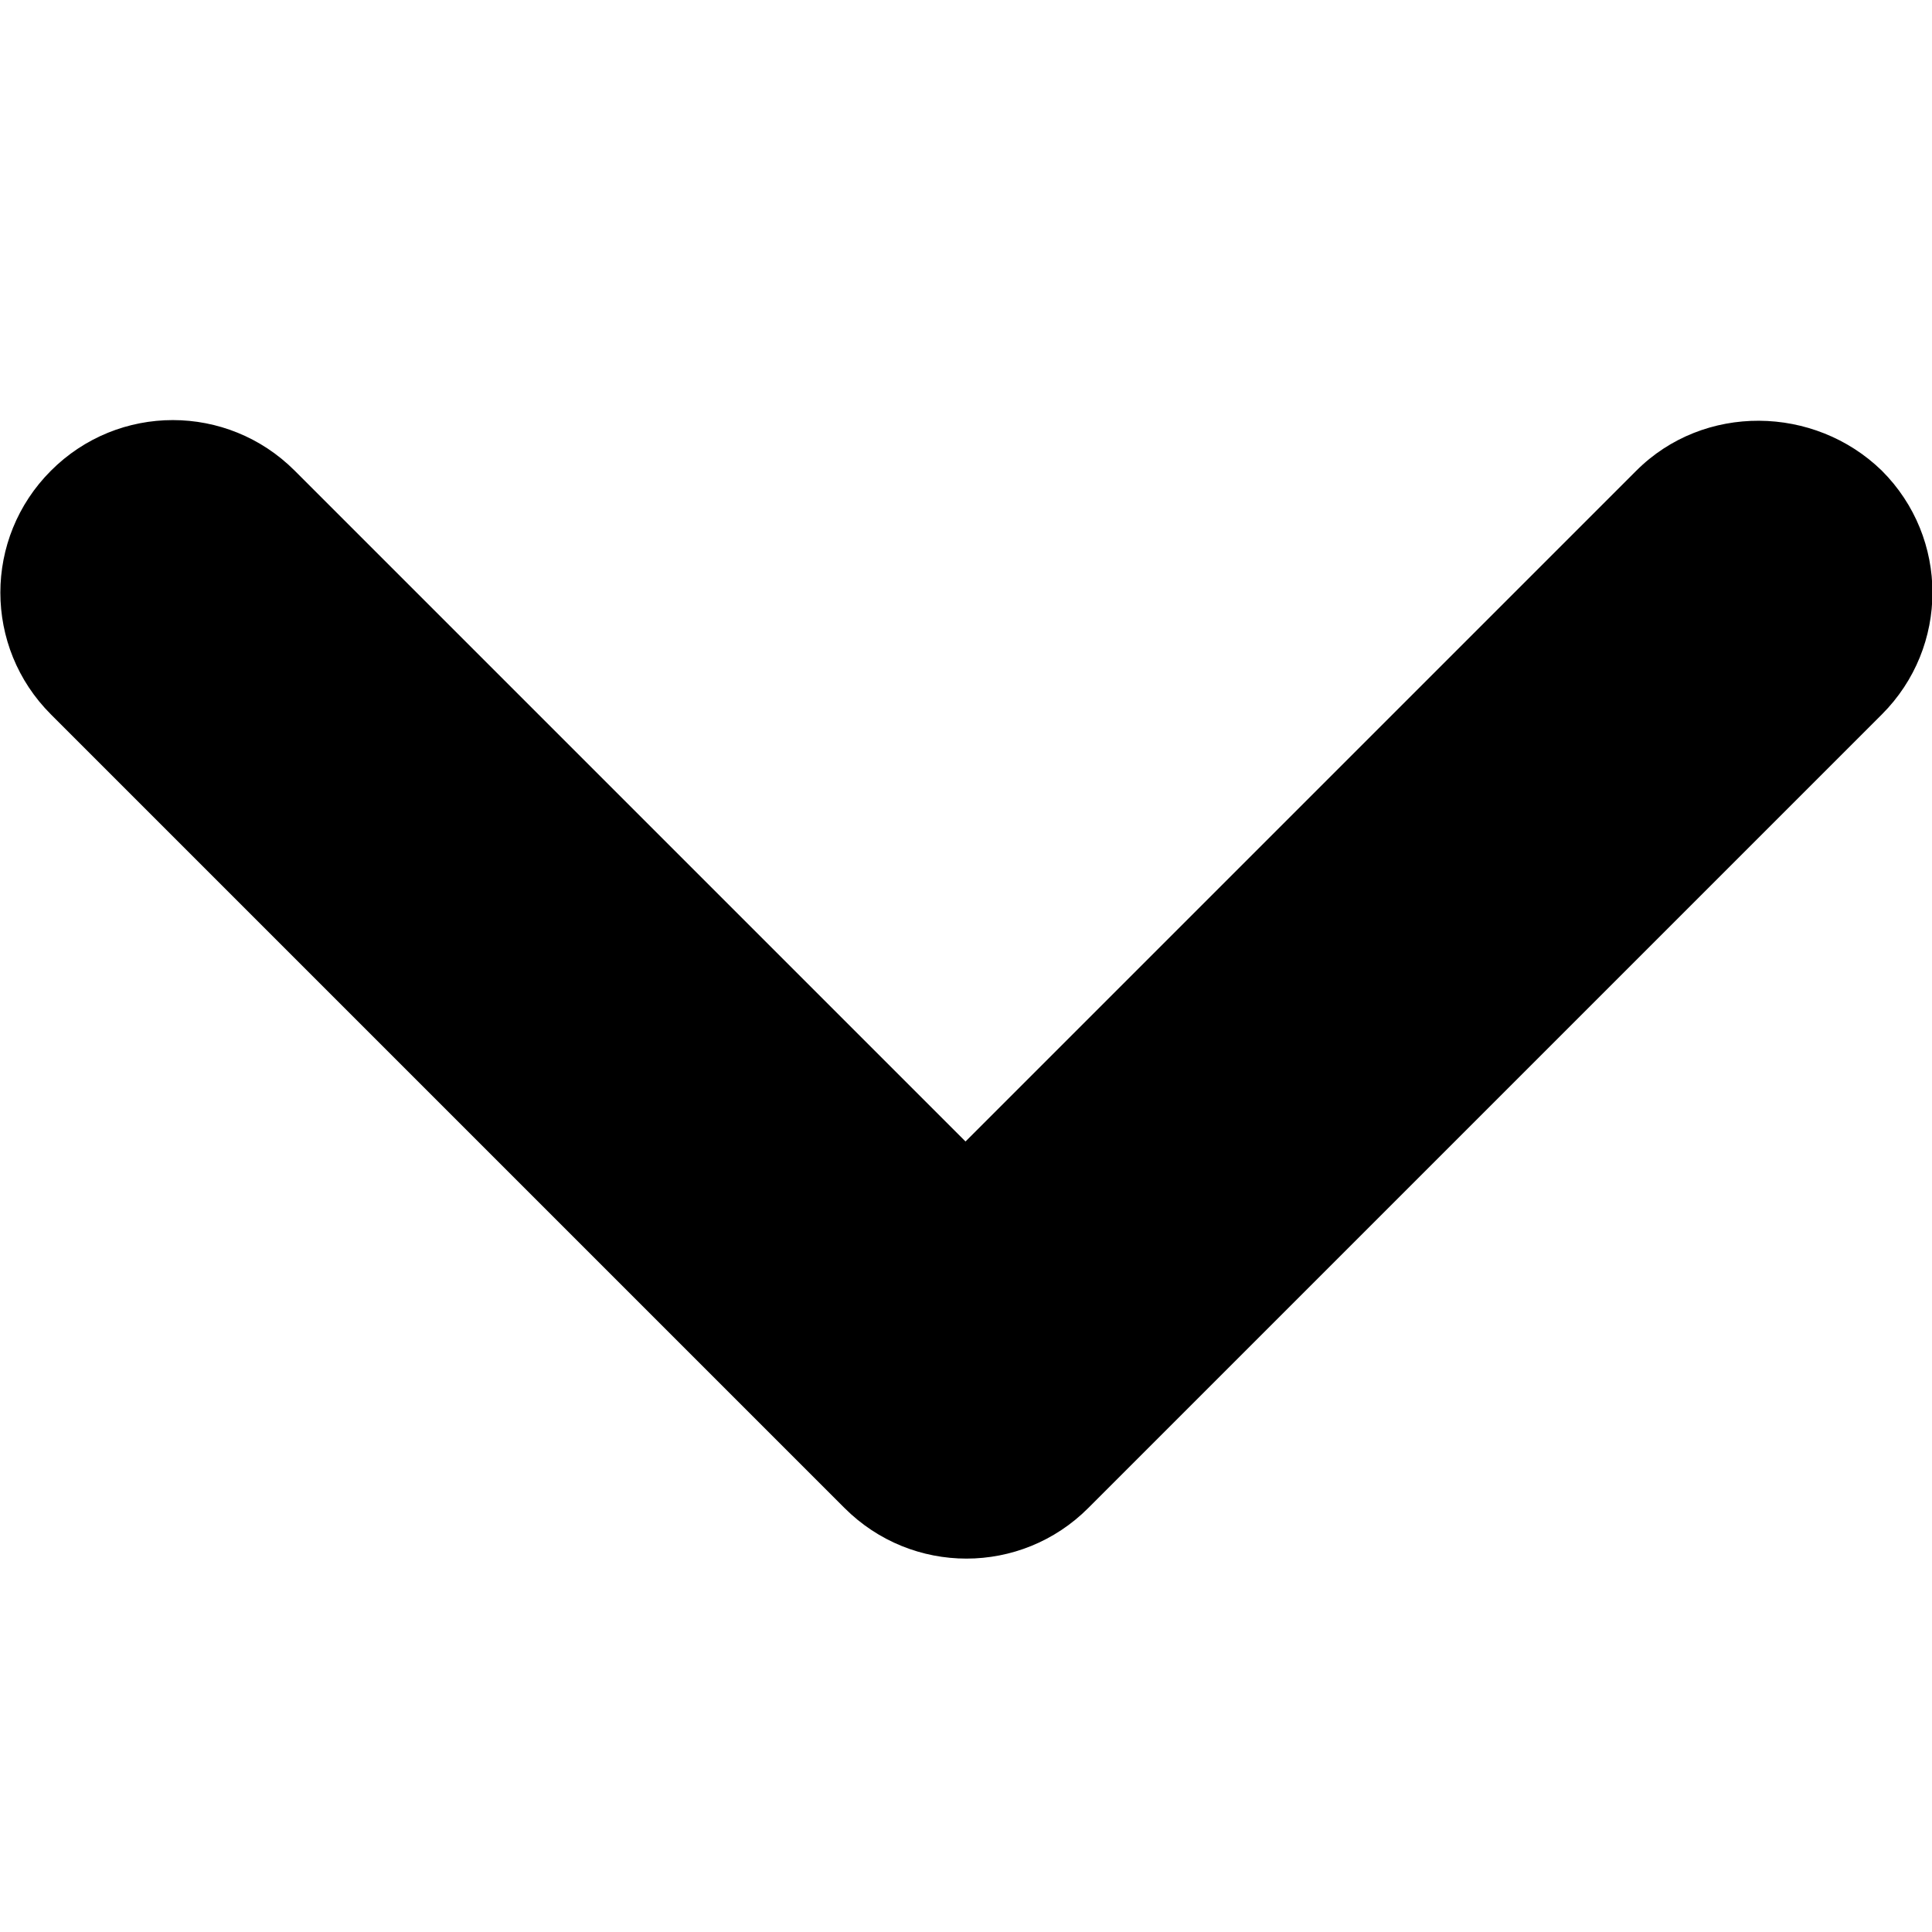 <?xml version="1.0" encoding="UTF-8" standalone="no"?>
<svg
   xmlns:dc="http://purl.org/dc/elements/1.1/"
   xmlns:cc="http://creativecommons.org/ns#"
   xmlns:rdf="http://www.w3.org/1999/02/22-rdf-syntax-ns#"
   xmlns:svg="http://www.w3.org/2000/svg"
   xmlns="http://www.w3.org/2000/svg"
   xmlns:sodipodi="http://sodipodi.sourceforge.net/DTD/sodipodi-0.dtd"
   xmlns:inkscape="http://www.inkscape.org/namespaces/inkscape"
   height="56"
   viewBox="0 0 24 24"
   width="56"
   fill="#000000"
   version="1.1"
   id="svg16187"
   sodipodi:docname="expand_more.svg"
   inkscape:version="0.92.4 (5da689c313, 2019-01-14)">
  <defs
     id="defs16191" />
  <sodipodi:namedview
     pagecolor="#ffffff"
     bordercolor="#666666"
     borderopacity="1"
     objecttolerance="10"
     gridtolerance="10"
     guidetolerance="10"
     inkscape:pageopacity="0"
     inkscape:pageshadow="2"
     inkscape:window-width="933"
     inkscape:window-height="480"
     id="namedview16189"
     showgrid="false"
     inkscape:zoom="4.2142857"
     inkscape:cx="28"
     inkscape:cy="28"
     inkscape:window-x="0"
     inkscape:window-y="0"
     inkscape:window-maximized="0"
     inkscape:current-layer="svg16187" />
  <path
     d="M24 24H0V0h24v24z"
     fill="none"
     opacity=".87"
     id="path16183" />
  <path
     d="M 20.327,5.847 11.994,14.18 3.661,5.847 c -0.838,-0.838 -2.191,-0.838 -3.028,0 -0.838,0.838 -0.838,2.191 0,3.028 L 10.491,18.733 c 0.838,0.838 2.191,0.838 3.028,0 l 9.858,-9.858 c 0.838,-0.838 0.838,-2.191 0,-3.028 -0.838,-0.816 -2.212,-0.838 -3.05,0 z"
     id="path16185"
     inkscape:connector-curvature="0"
     style="stroke-width:2.148" />
</svg>
